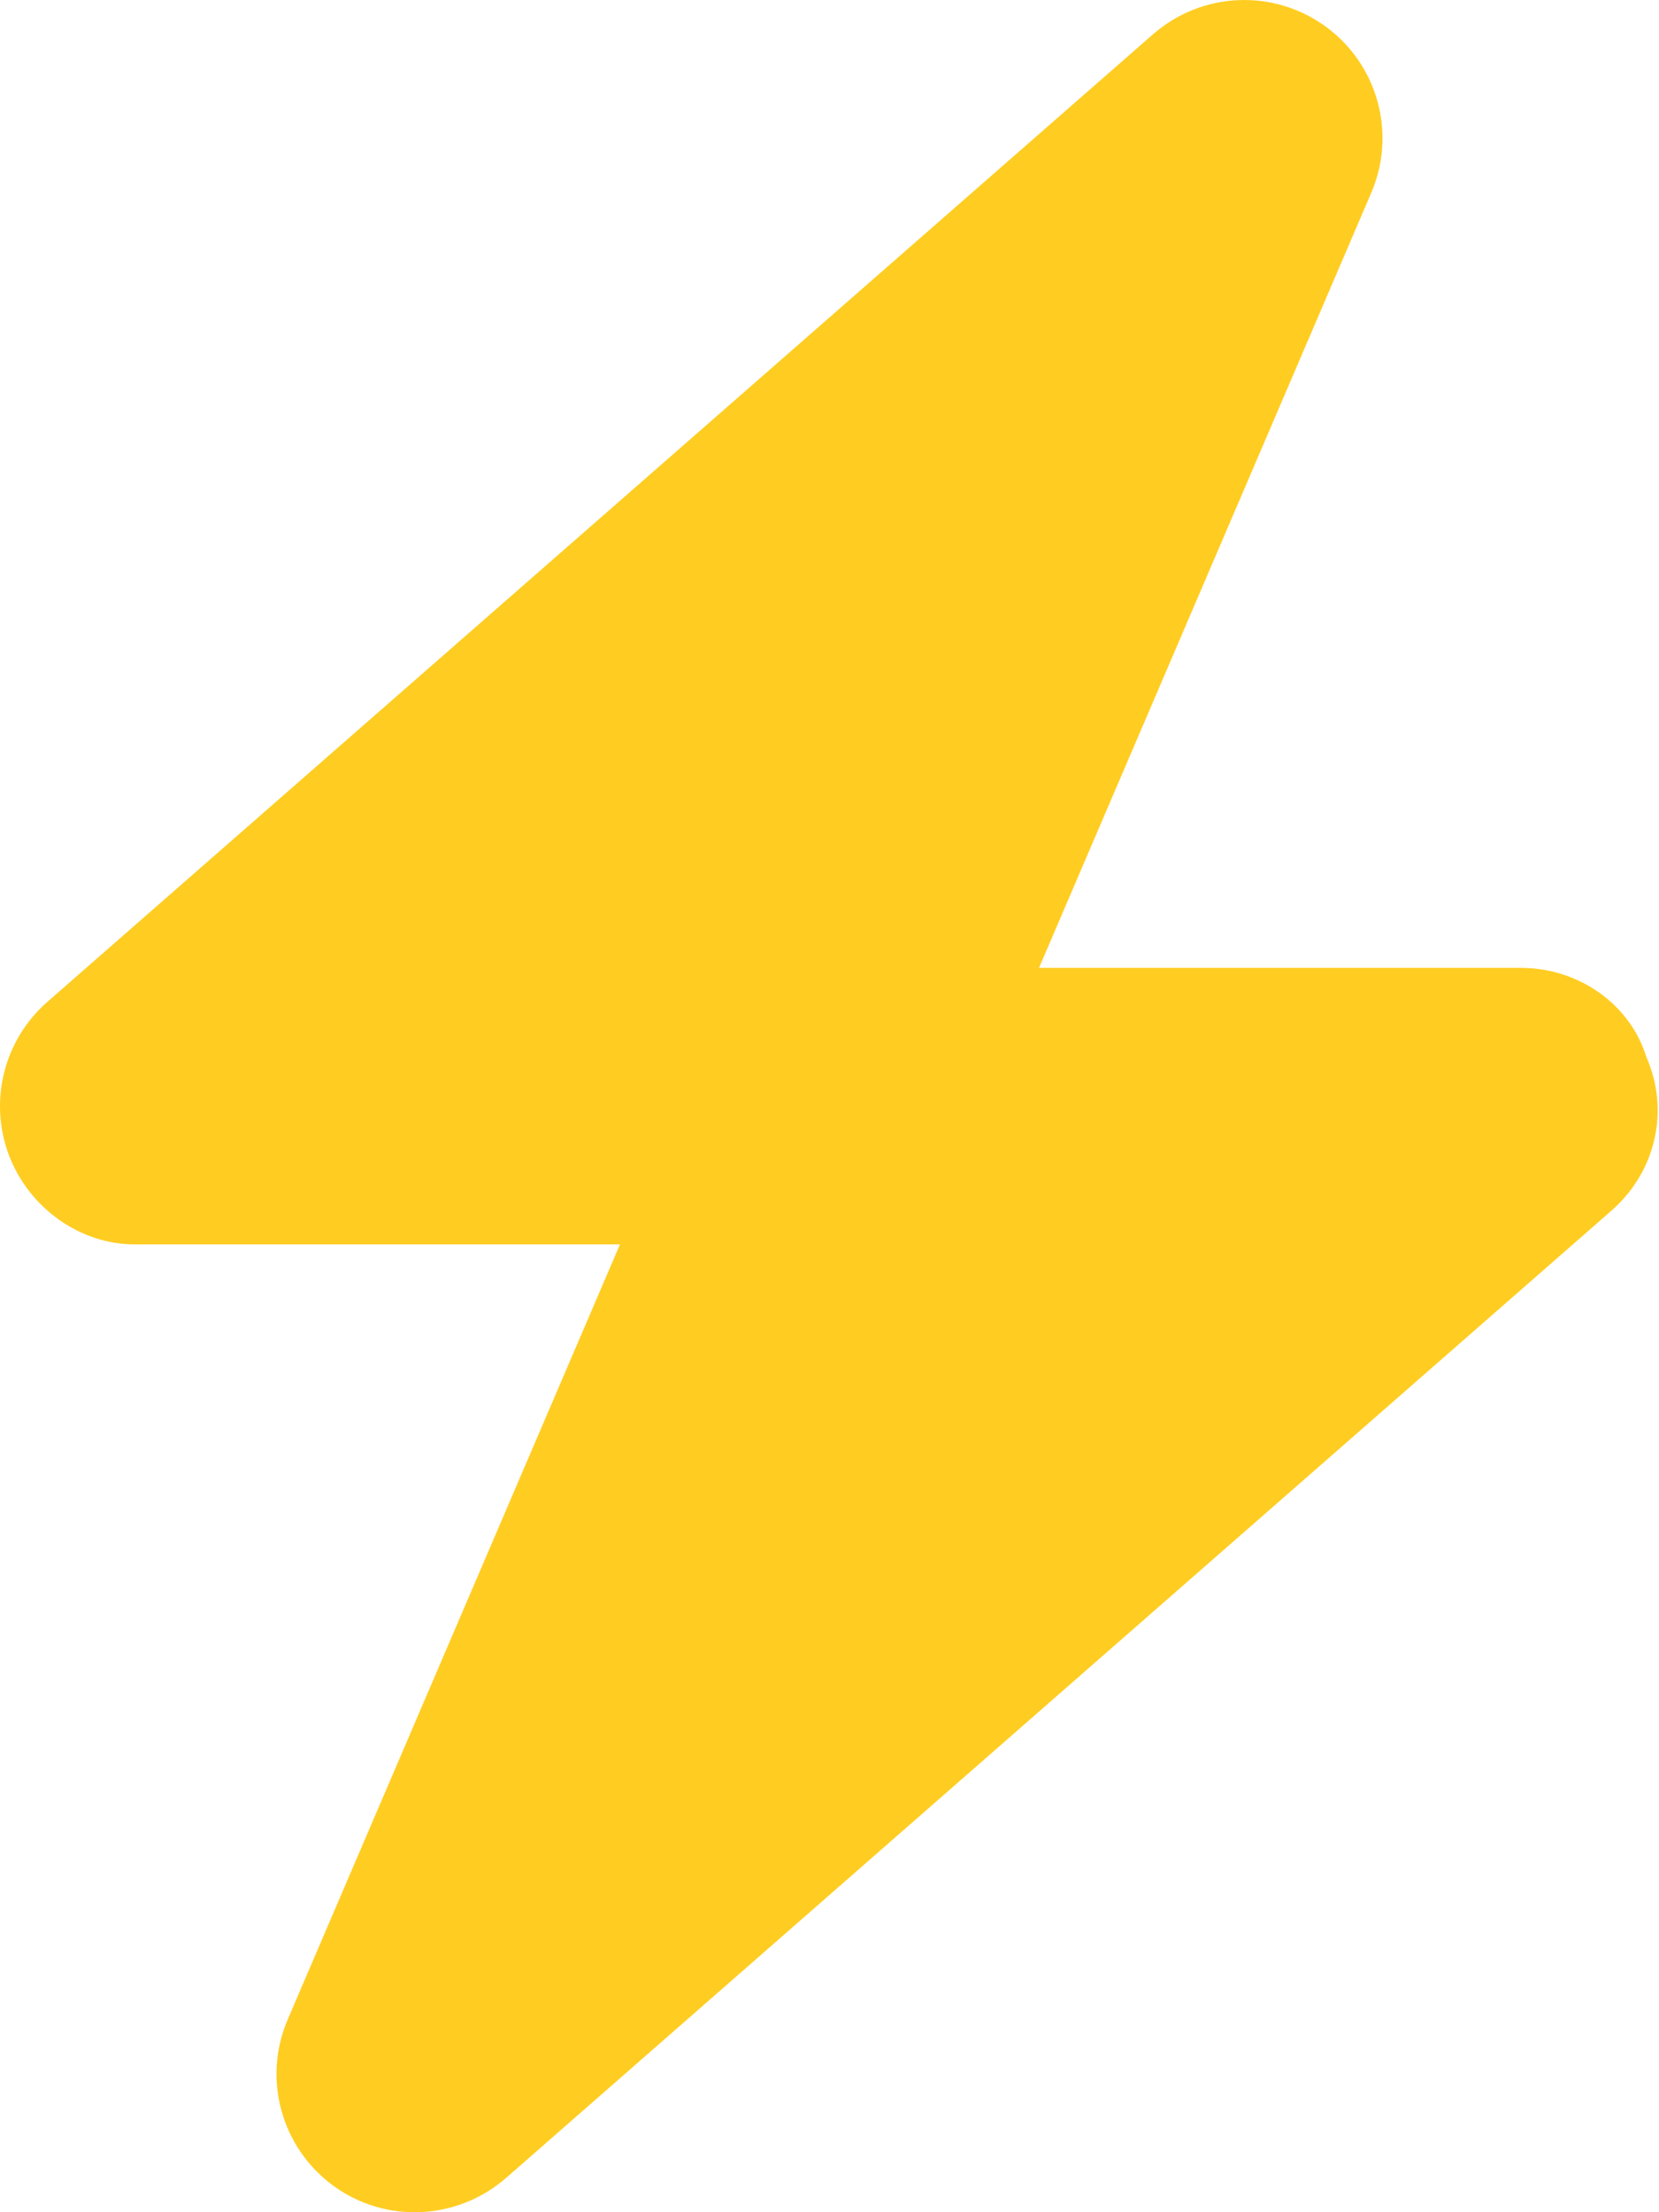 <svg xmlns="http://www.w3.org/2000/svg"
     viewBox="0 0 384 512"><!--! Font Awesome Pro 6.0.0 by @fontawesome - https://fontawesome.com License - https://fontawesome.com/license (Commercial License) Copyright 2022 Fonticons, Inc. -->
    <path style="fill:#ffcd22" d="M240.5 224H352C365.3 224 377.3 232.3 381.1 244.7C386.6 257.2 383.1 271.3 373.1 280.1L117.1 504.1C105.8 513.9 89.27 514.7 77.19 505.9C65.1 497.1 60.7 481.1 66.59 467.4L143.5 288H31.1C18.67 288 6.733 279.7 2.044 267.3C-2.645 254.8 .894 240.7 10.93 231.9L266.9 7.918C278.2-1.92 294.7-2.669 306.8 6.114C318.9 14.9 323.3 30.87 317.4 44.61L240.5 224z"/>
</svg>